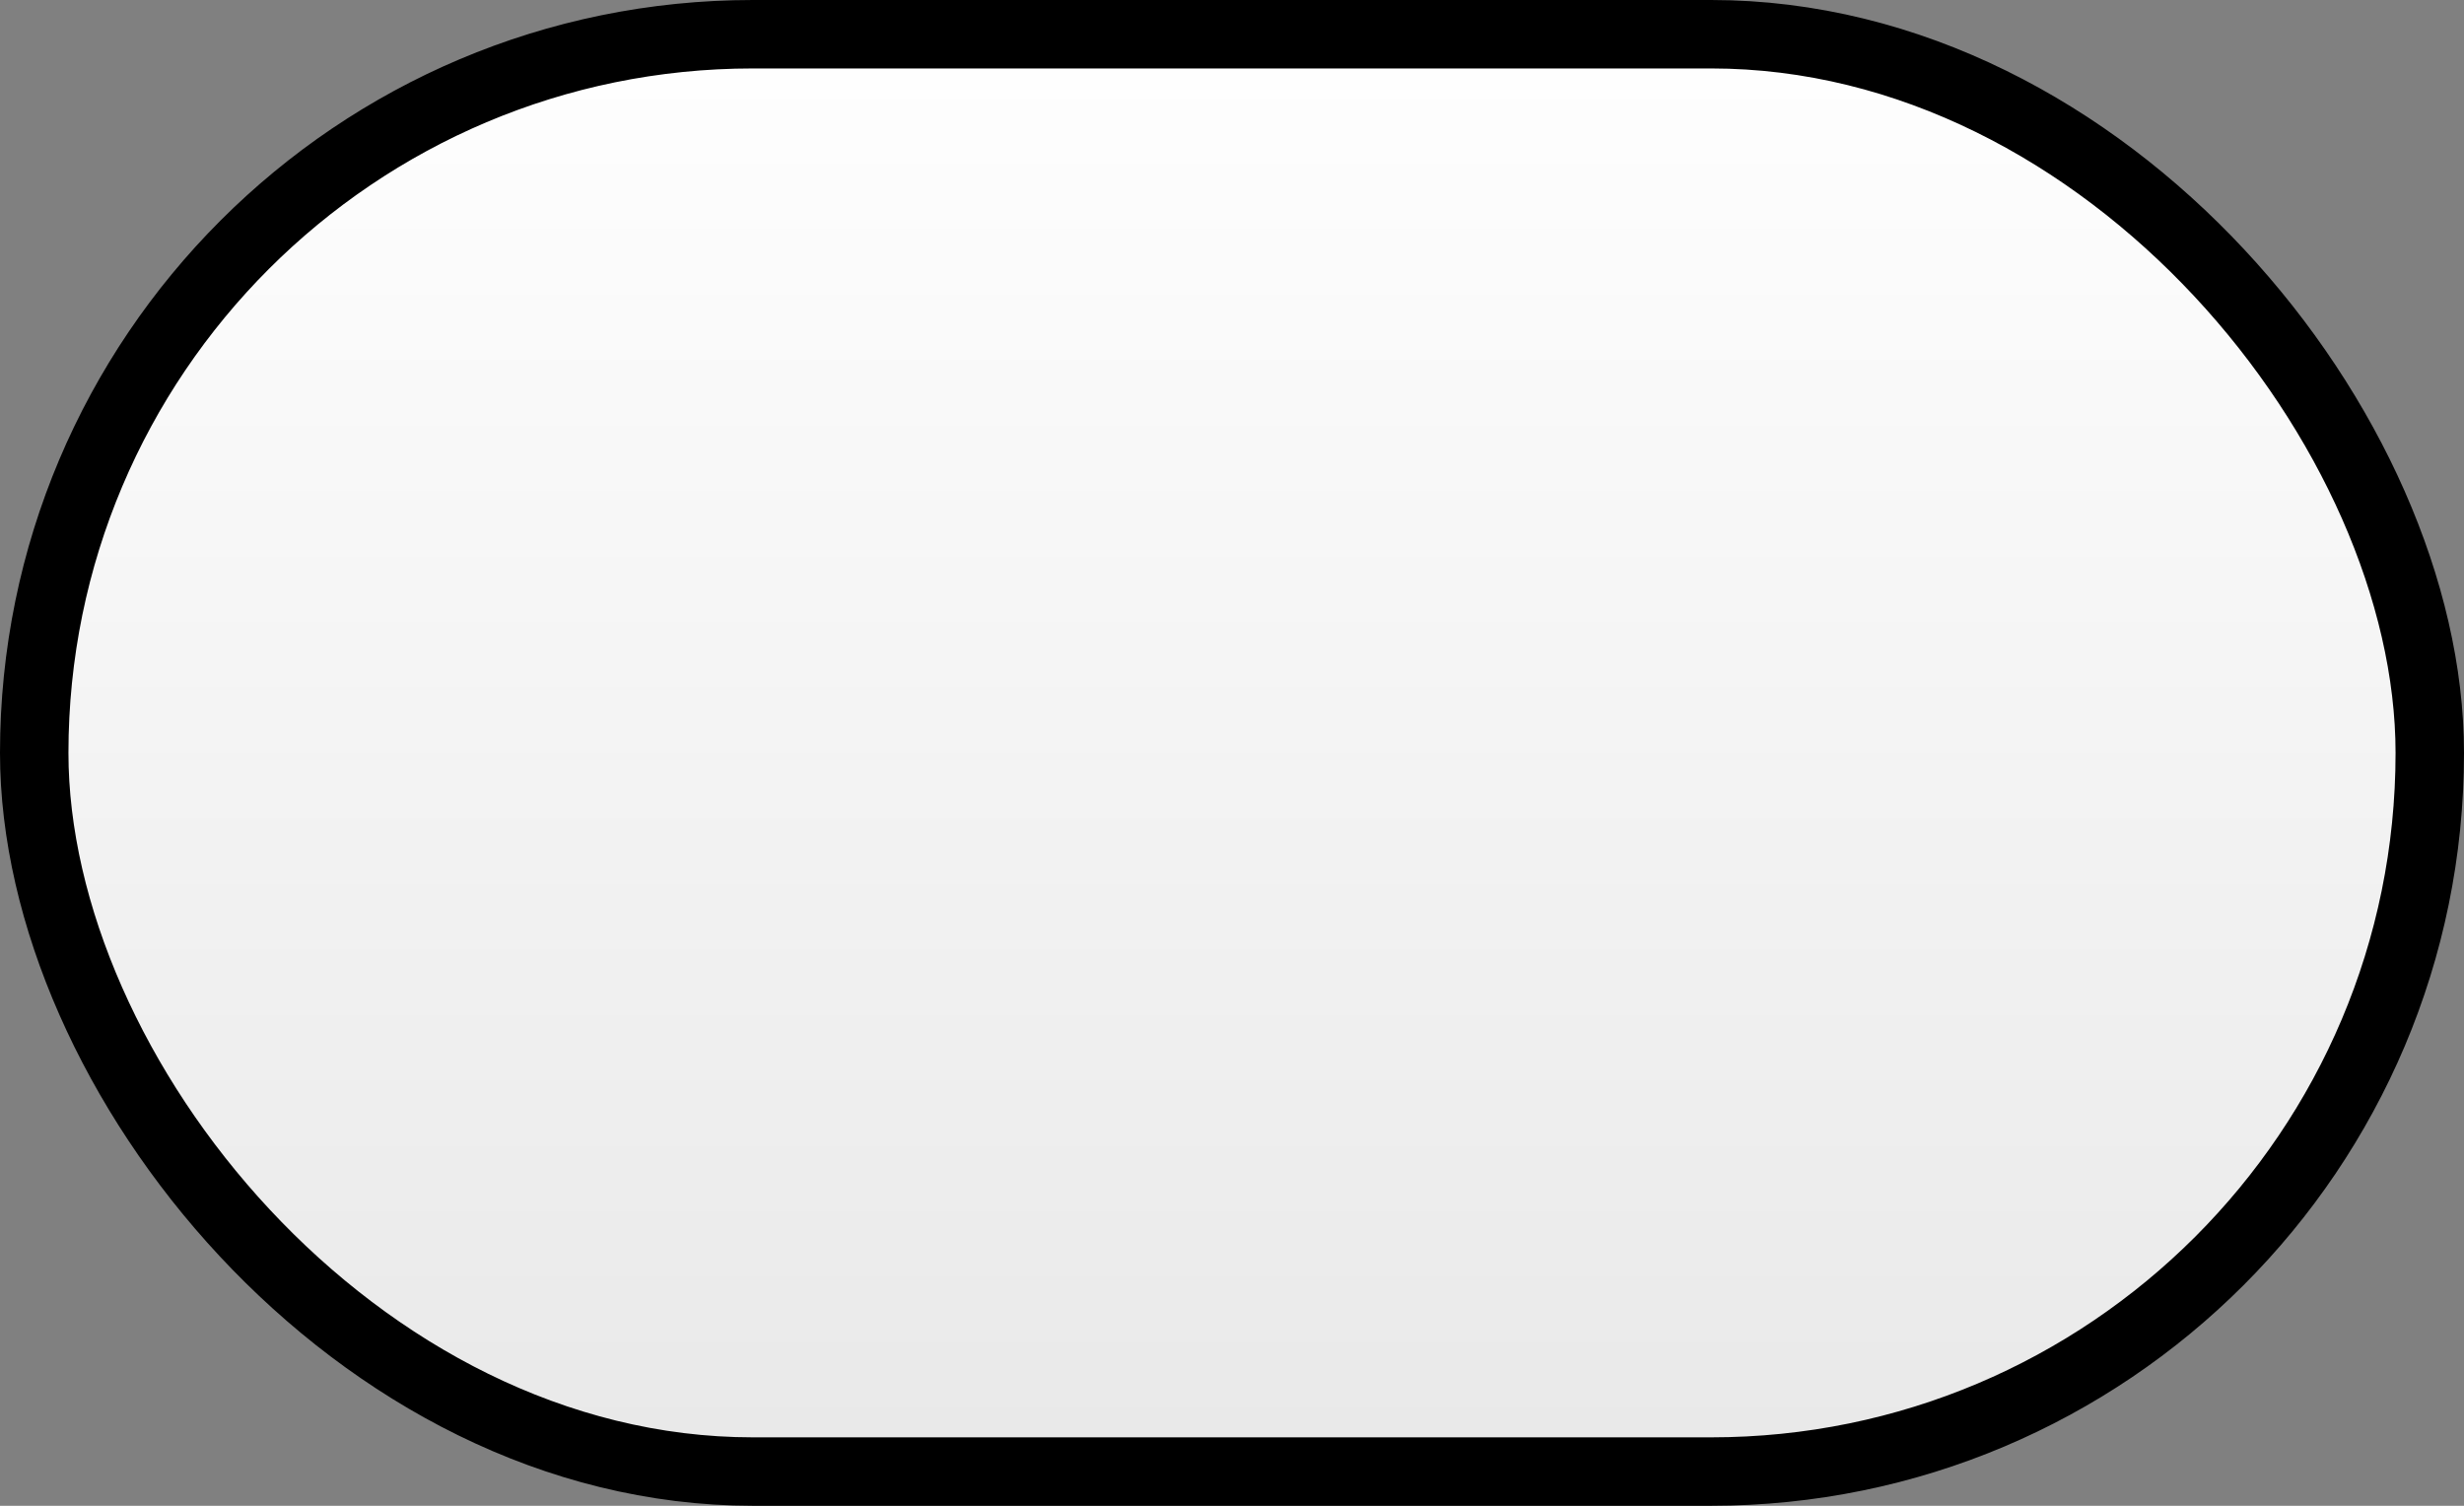 <svg width="72" height="44" viewBox="0 0 72 44" fill="none" xmlns="http://www.w3.org/2000/svg">
<rect x="0" y="0" width="72" height="44" fill="#808080" stroke="none"/>
<rect x="1" y="1" width="70" height="42" rx="21" fill="url(#paint0_linear_5155_1584)"/>
<rect id="borderColor" x="1" y="1" width="70" height="42" rx="21" stroke="black" stroke-width="2"/>
<defs>
<linearGradient id="paint0_linear_5155_1584" x1="36" y1="0" x2="36" y2="44" gradientUnits="userSpaceOnUse">
<stop stop-color="white"/>
<stop offset="1" stop-color="#E8E8E8"/>
</linearGradient>
</defs>
</svg>
